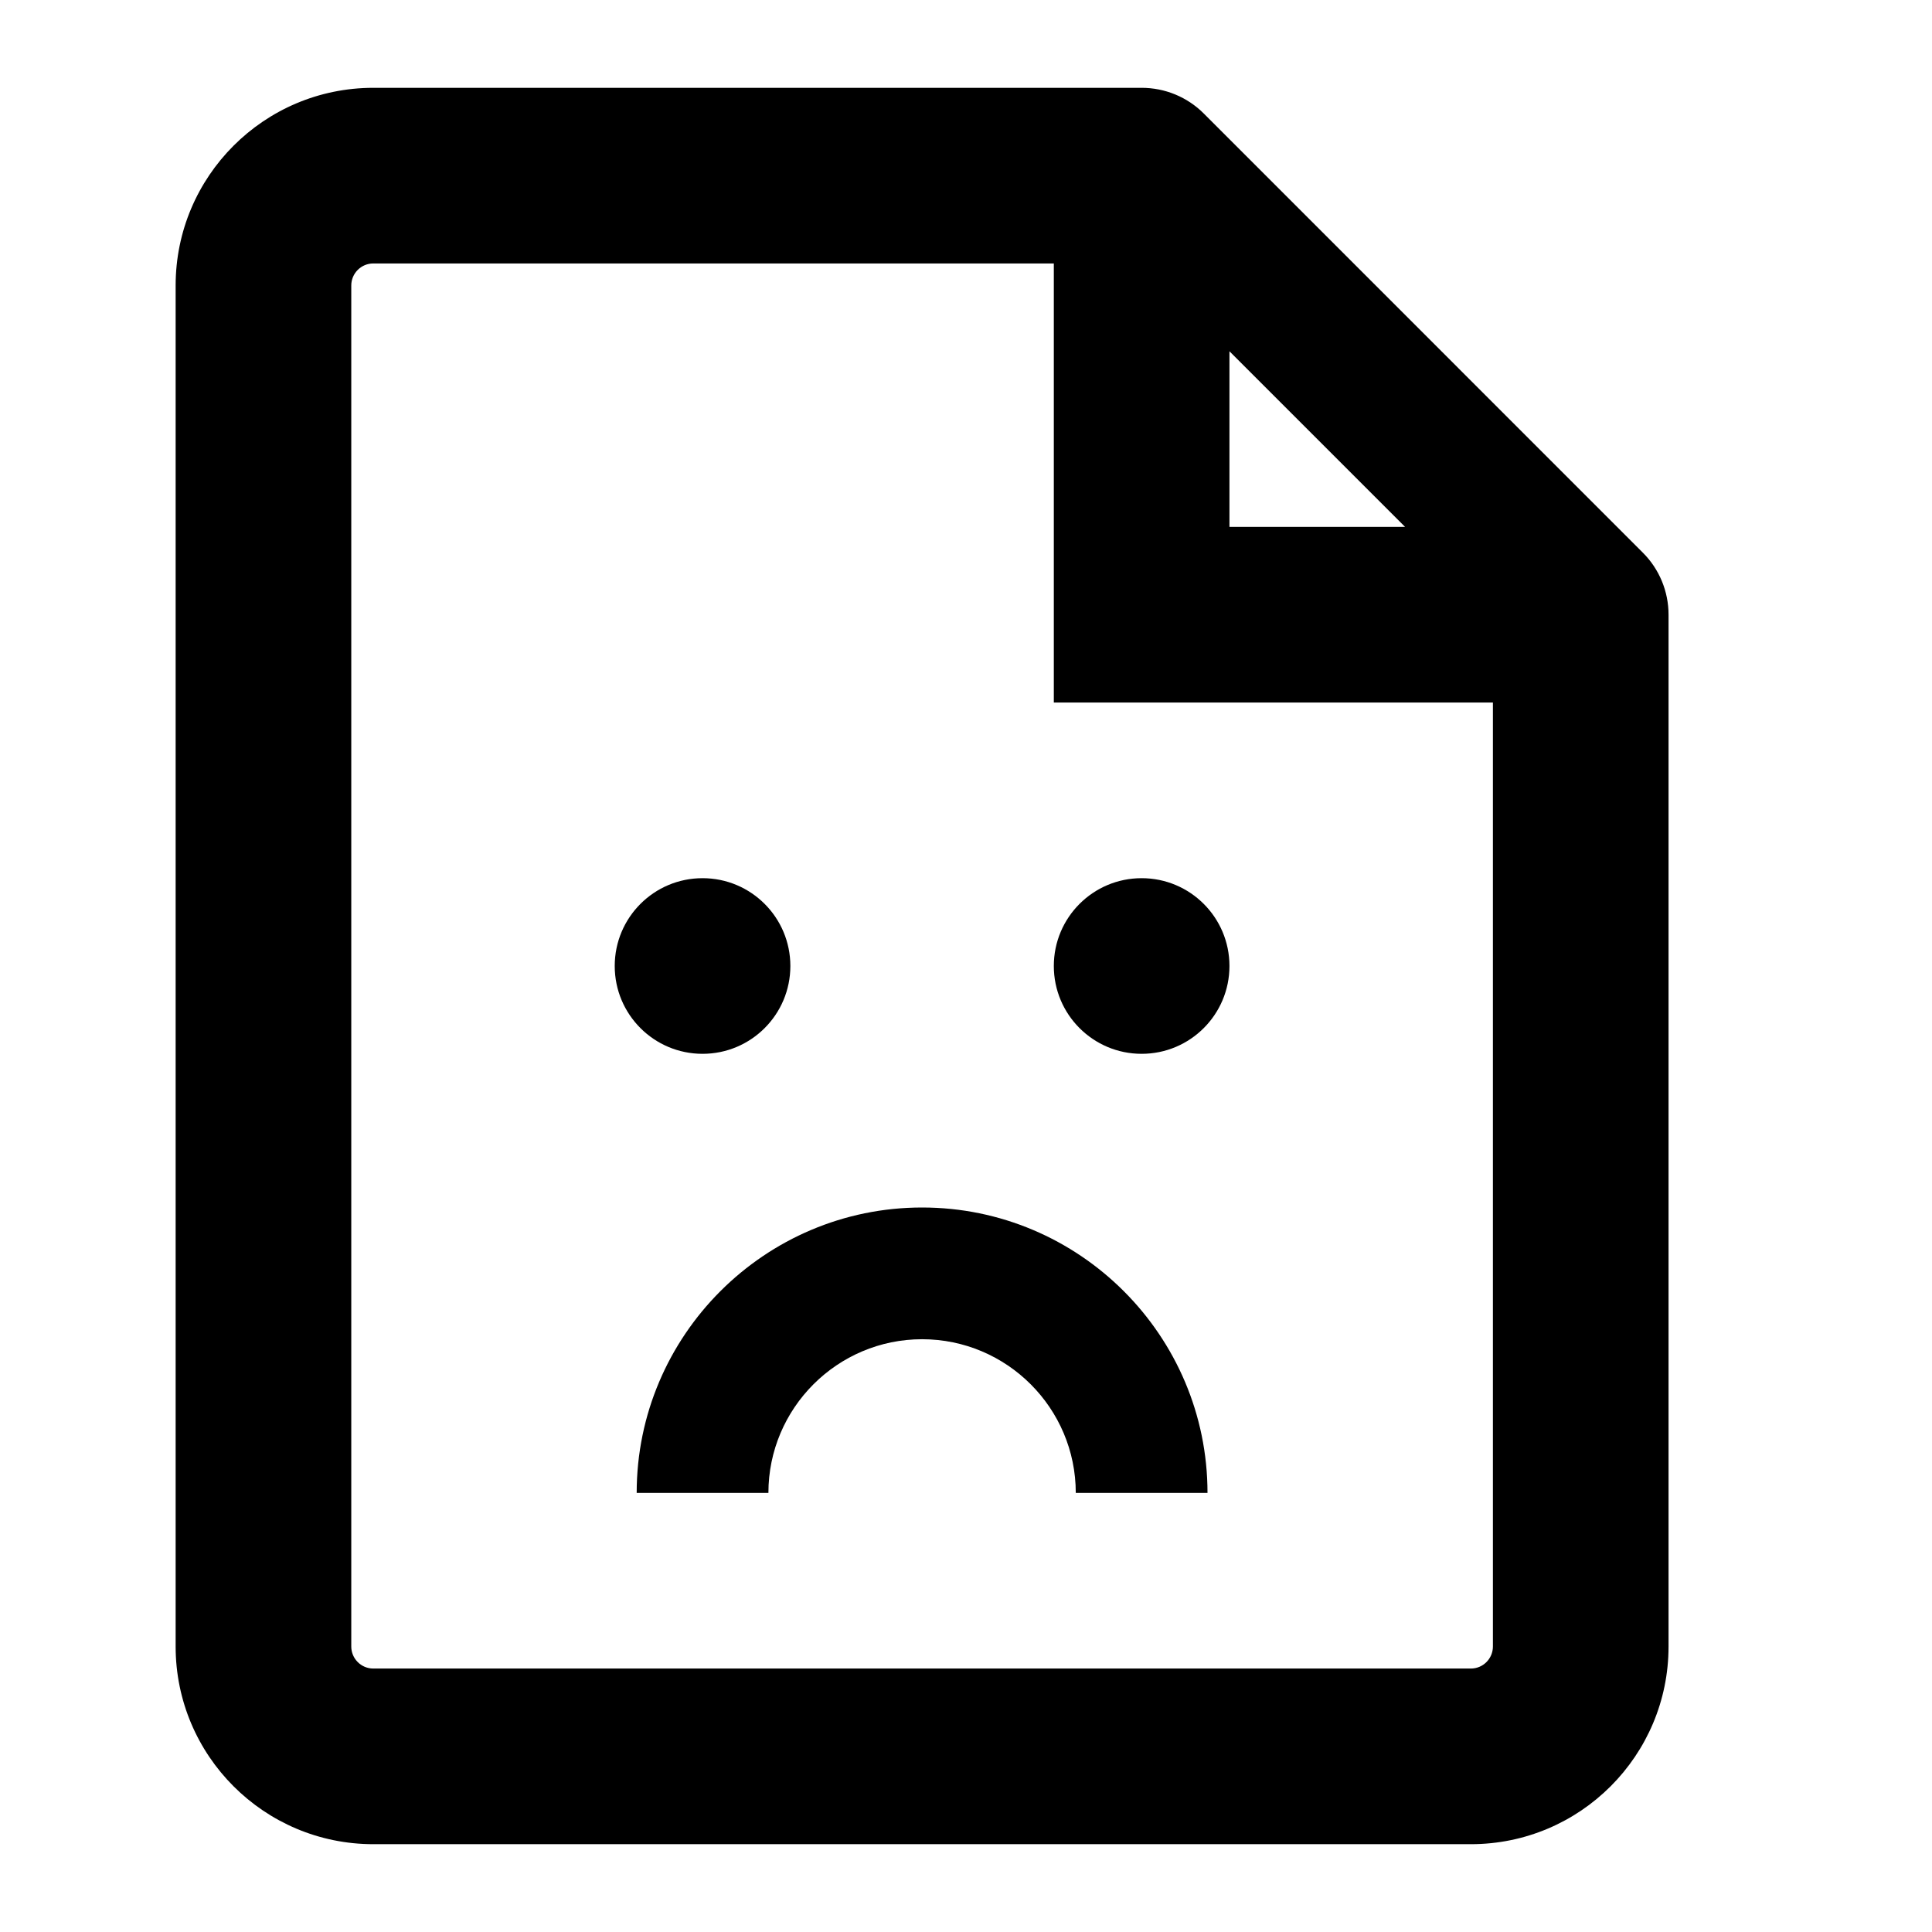 <svg xmlns="http://www.w3.org/2000/svg" xlink="http://www.w3.org/1999/xlink" width="22" height="22" viewBox="0 0 22 22"><path d="M13,1 C13.266,1 13.52,1.105 13.707,1.292 L18.707,6.293 C18.895,6.48 19,6.735 19,7 L19,18.749 C19,19.992 17.992,21 16.749,21 L4.251,21 C3.008,21 2,19.992 2,18.749 L2,3.251 C2,2.008 3.008,1 4.251,1 L13,1 Z M16.749,19 C16.888,19 17,18.887 17,18.749 L17,8 L12,8 L12,3 L4.251,3 C4.112,3 4,3.113 4,3.251 L4,18.749 C4,18.887 4.112,19 4.251,19 L16.749,19 Z M14,4 L14,6 L16,6 L14,4 Z M8,12 C7.447,12 7,11.552 7,11 C7,10.448 7.447,10 8,10 C8.553,10 9,10.448 9,11 C9,11.552 8.553,12 8,12 Z M13,10 C13.553,10 14,10.448 14,11 C14,11.552 13.553,12 13,12 C12.447,12 12,11.552 12,11 C12,10.448 12.447,10 13,10 Z M10.5,15.25 C9.535,15.25 8.75,16.035 8.75,17 L7.25,17 C7.25,15.208 8.708,13.75 10.5,13.75 C12.292,13.75 13.75,15.208 13.75,17 L12.25,17 C12.25,16.035 11.465,15.25 10.5,15.25 Z"/></svg>
